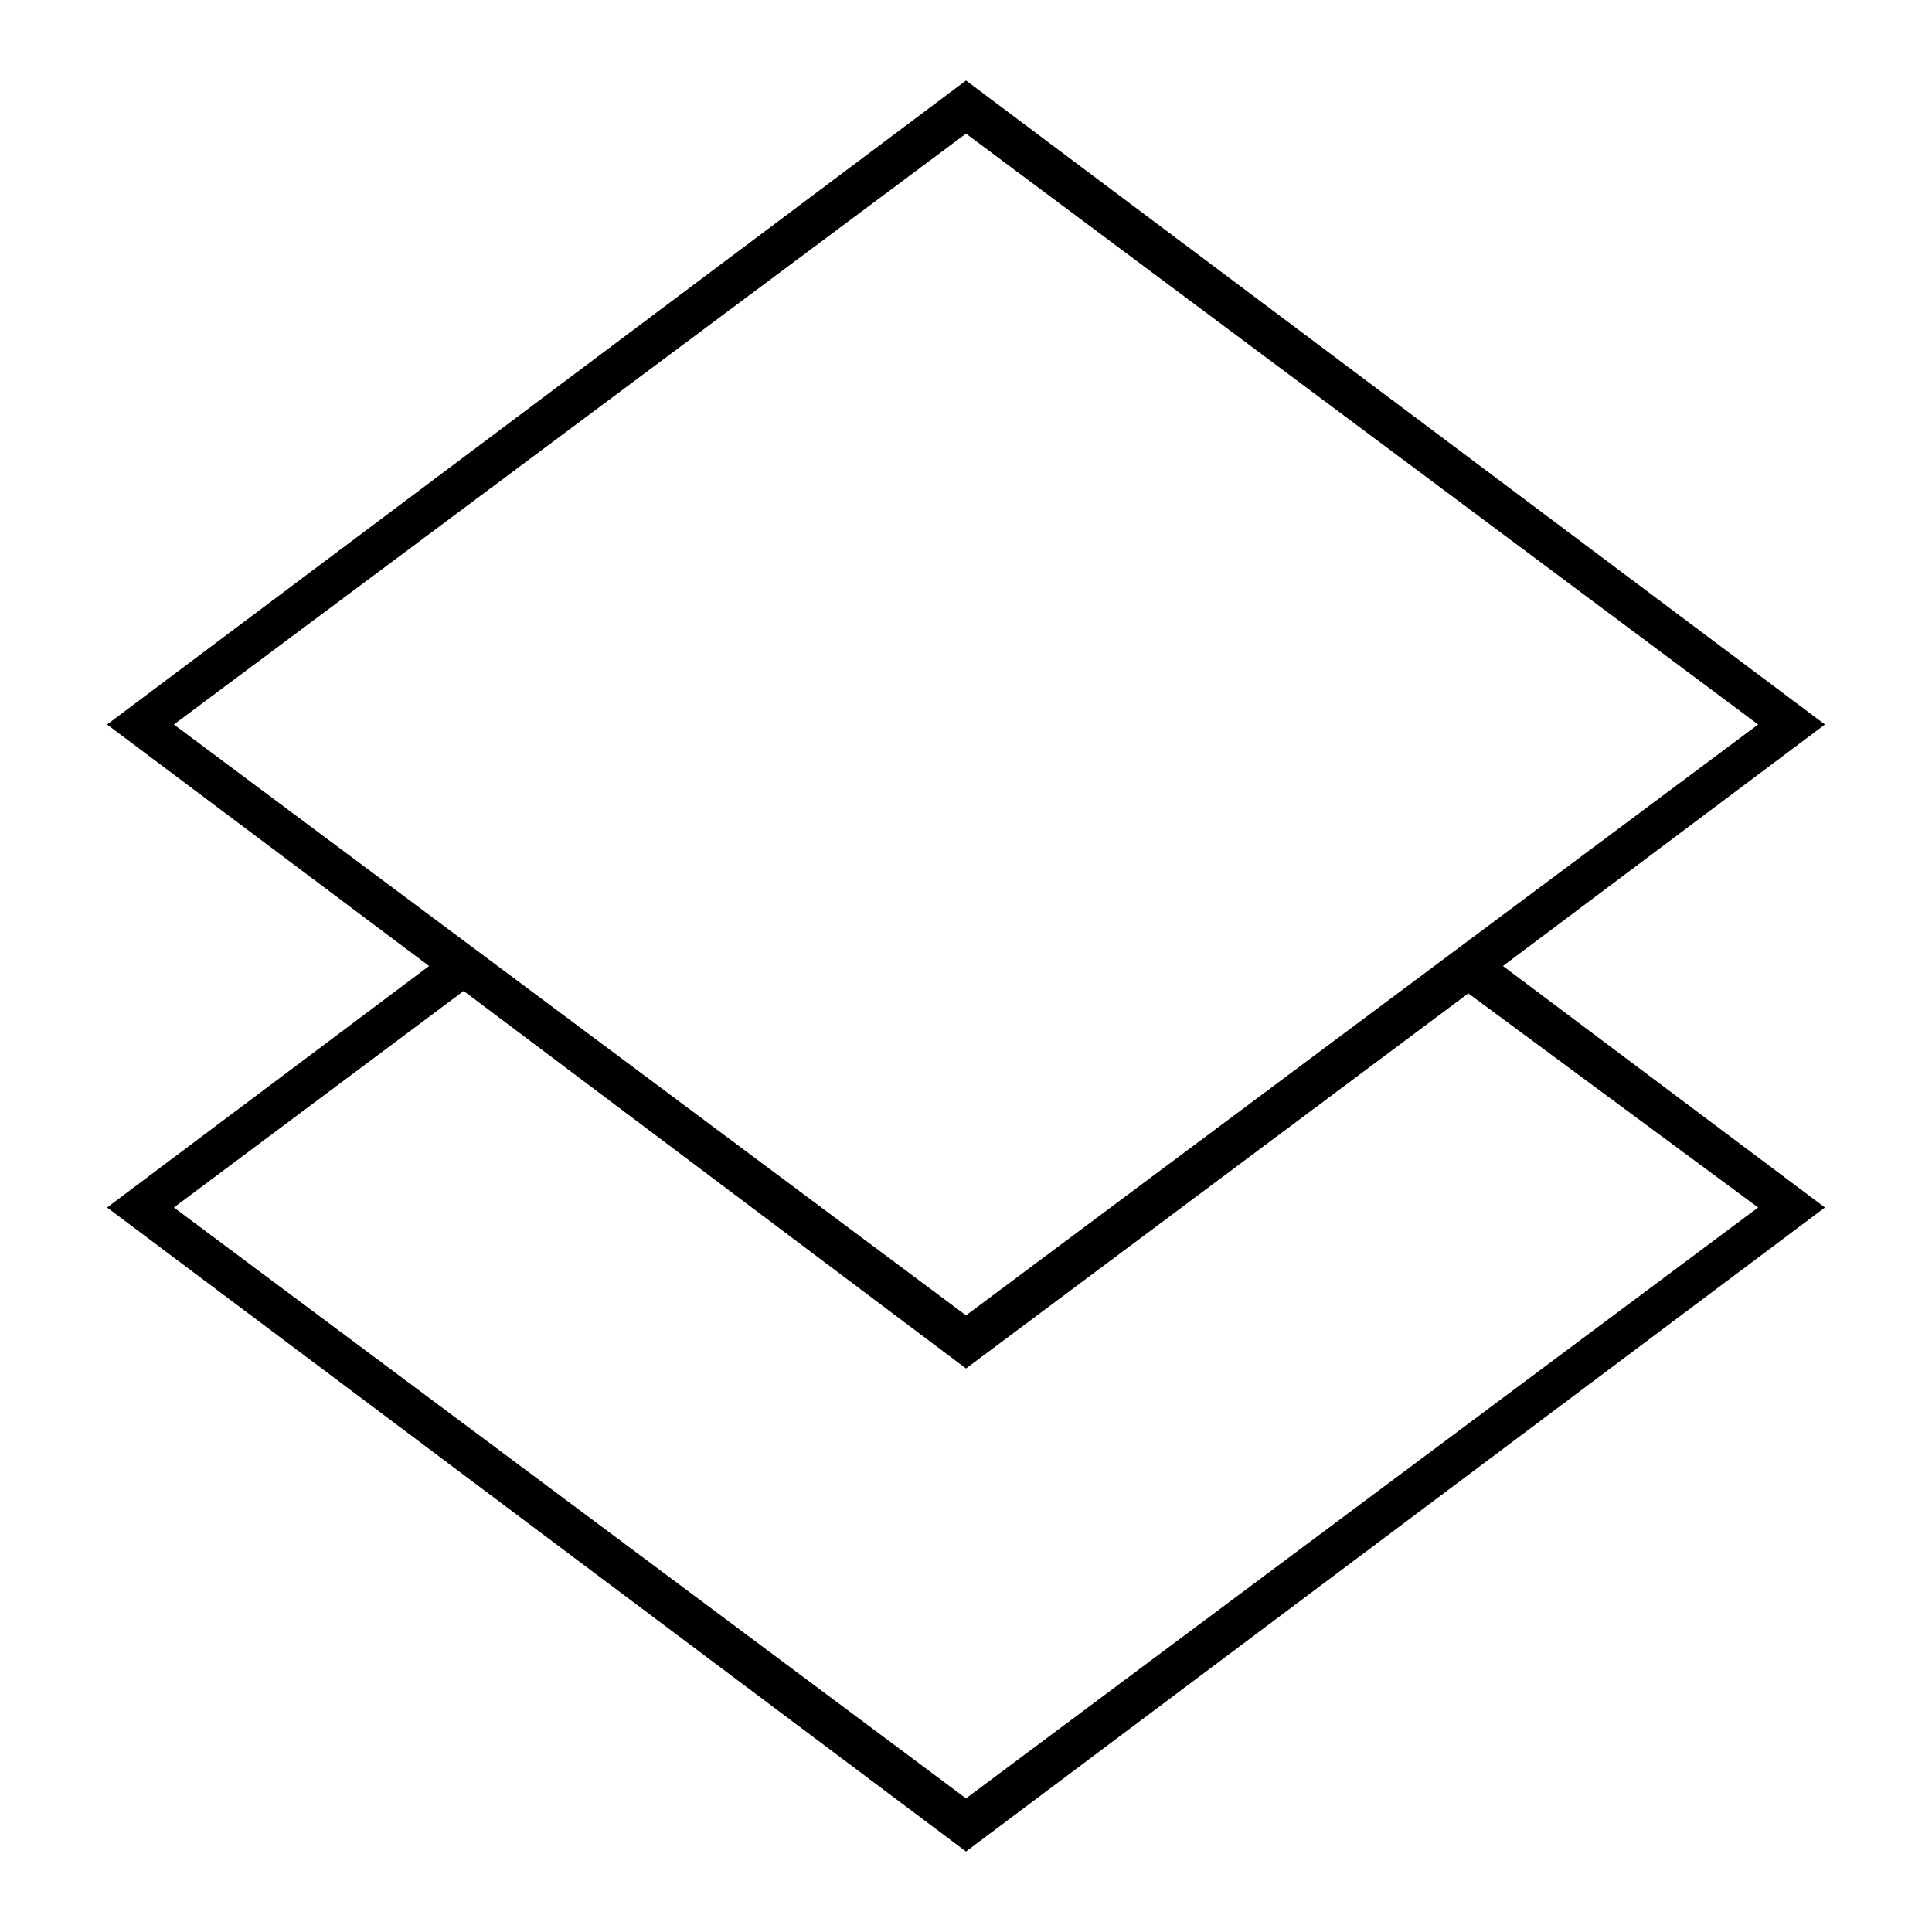 <svg id="Hot_2" data-name="Hot 2" xmlns="http://www.w3.org/2000/svg" viewBox="0 0 24 24"><title>iconoteka_layers_l_s</title><path d="M22.67,9,12,1,1.33,9l4,3-4,3L12,23l10.67-8-4-3ZM12,1.66,21.84,9,12,16.34,2.16,9ZM21.84,15,12,22.34,2.16,15l3.6-2.69L12,17l6.24-4.66Z"/></svg>